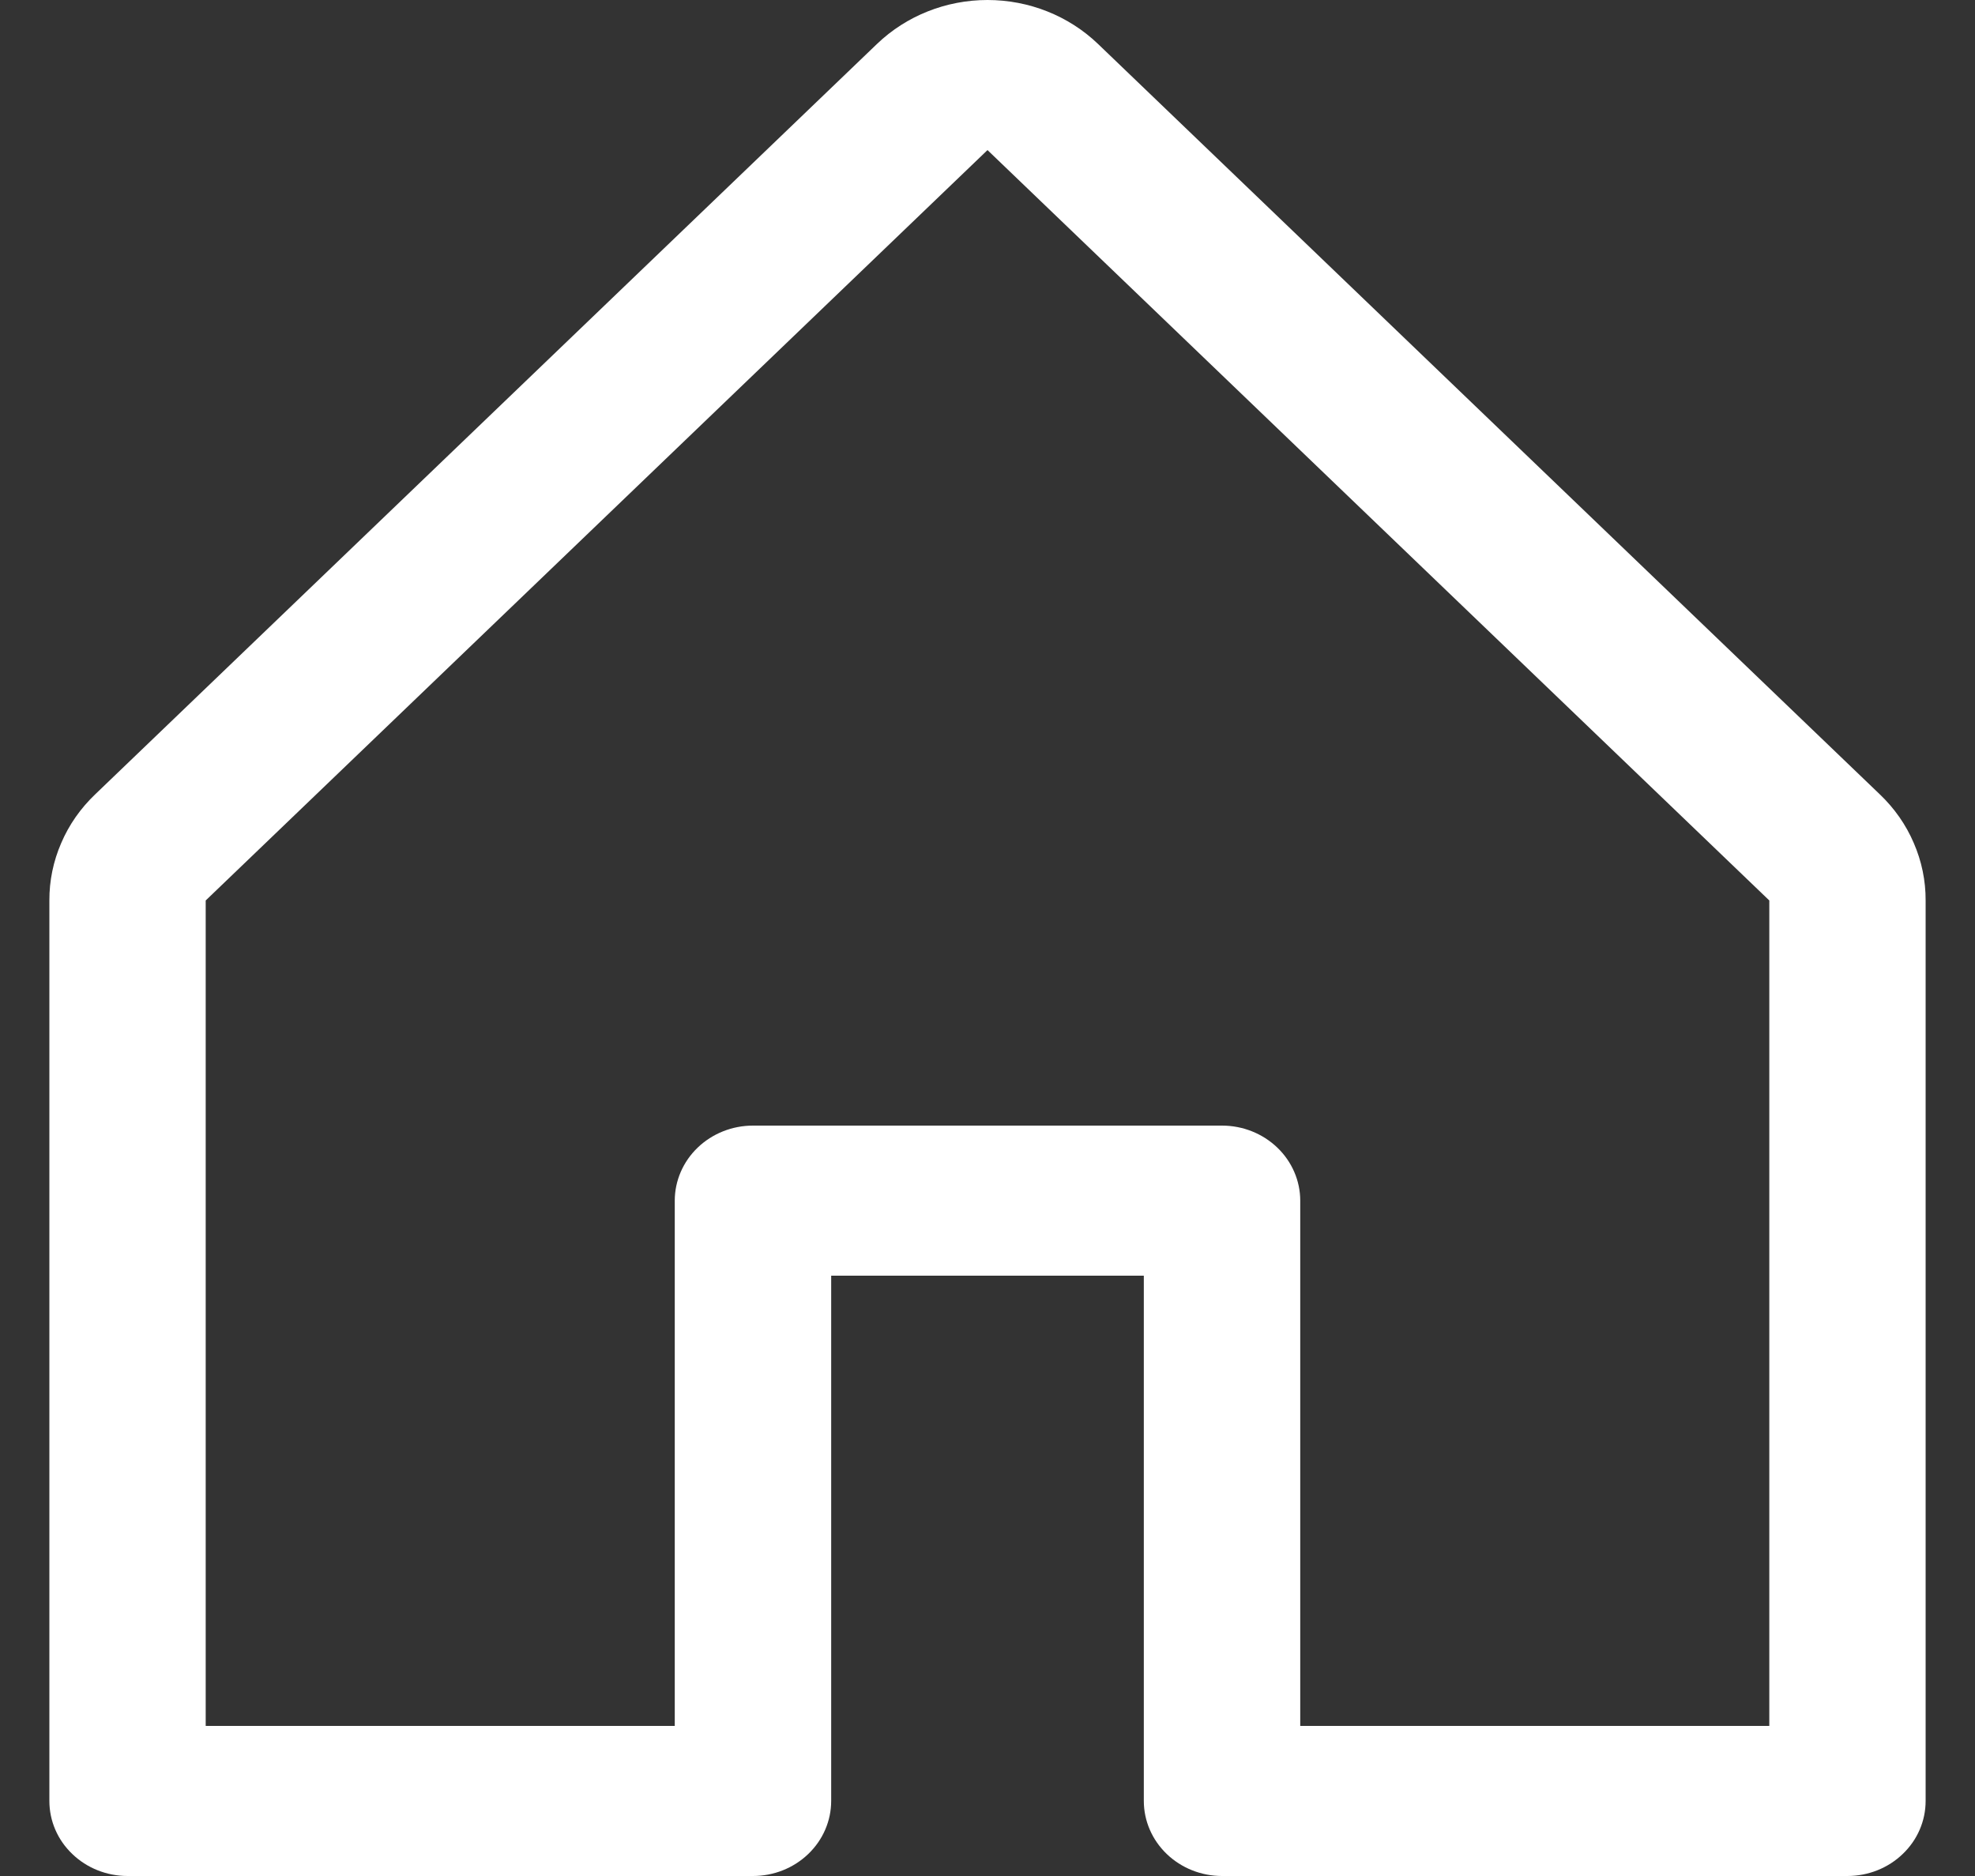 <svg width="20" height="19" viewBox="0 0 20 19" fill="none" xmlns="http://www.w3.org/2000/svg">
<rect x="0" y="0" width="20" height="19" fill="#333333" stroke="none"/>
<path d="M19.036 8.045L11.119 0.445C10.822 0.16 10.42 0 10 0C9.58 0 9.178 0.16 8.881 0.445L0.964 8.045C0.816 8.186 0.699 8.353 0.62 8.538C0.54 8.722 0.499 8.92 0.5 9.12V18.24C0.5 18.442 0.583 18.635 0.732 18.777C0.88 18.92 1.082 19 1.292 19H7.625C7.835 19 8.036 18.92 8.185 18.777C8.333 18.635 8.417 18.442 8.417 18.24V12.92H11.583V18.24C11.583 18.442 11.667 18.635 11.815 18.777C11.964 18.92 12.165 19 12.375 19H18.708C18.918 19 19.12 18.92 19.268 18.777C19.417 18.635 19.5 18.442 19.5 18.24V9.12C19.501 8.92 19.46 8.722 19.38 8.538C19.301 8.353 19.184 8.186 19.036 8.045ZM17.917 17.48H13.167V12.16C13.167 11.959 13.083 11.765 12.935 11.623C12.786 11.48 12.585 11.4 12.375 11.4H7.625C7.415 11.4 7.214 11.48 7.065 11.623C6.917 11.765 6.833 11.959 6.833 12.16V17.48H2.083V9.12L10 1.52L17.917 9.12V17.48Z" fill="white"/>
</svg>

